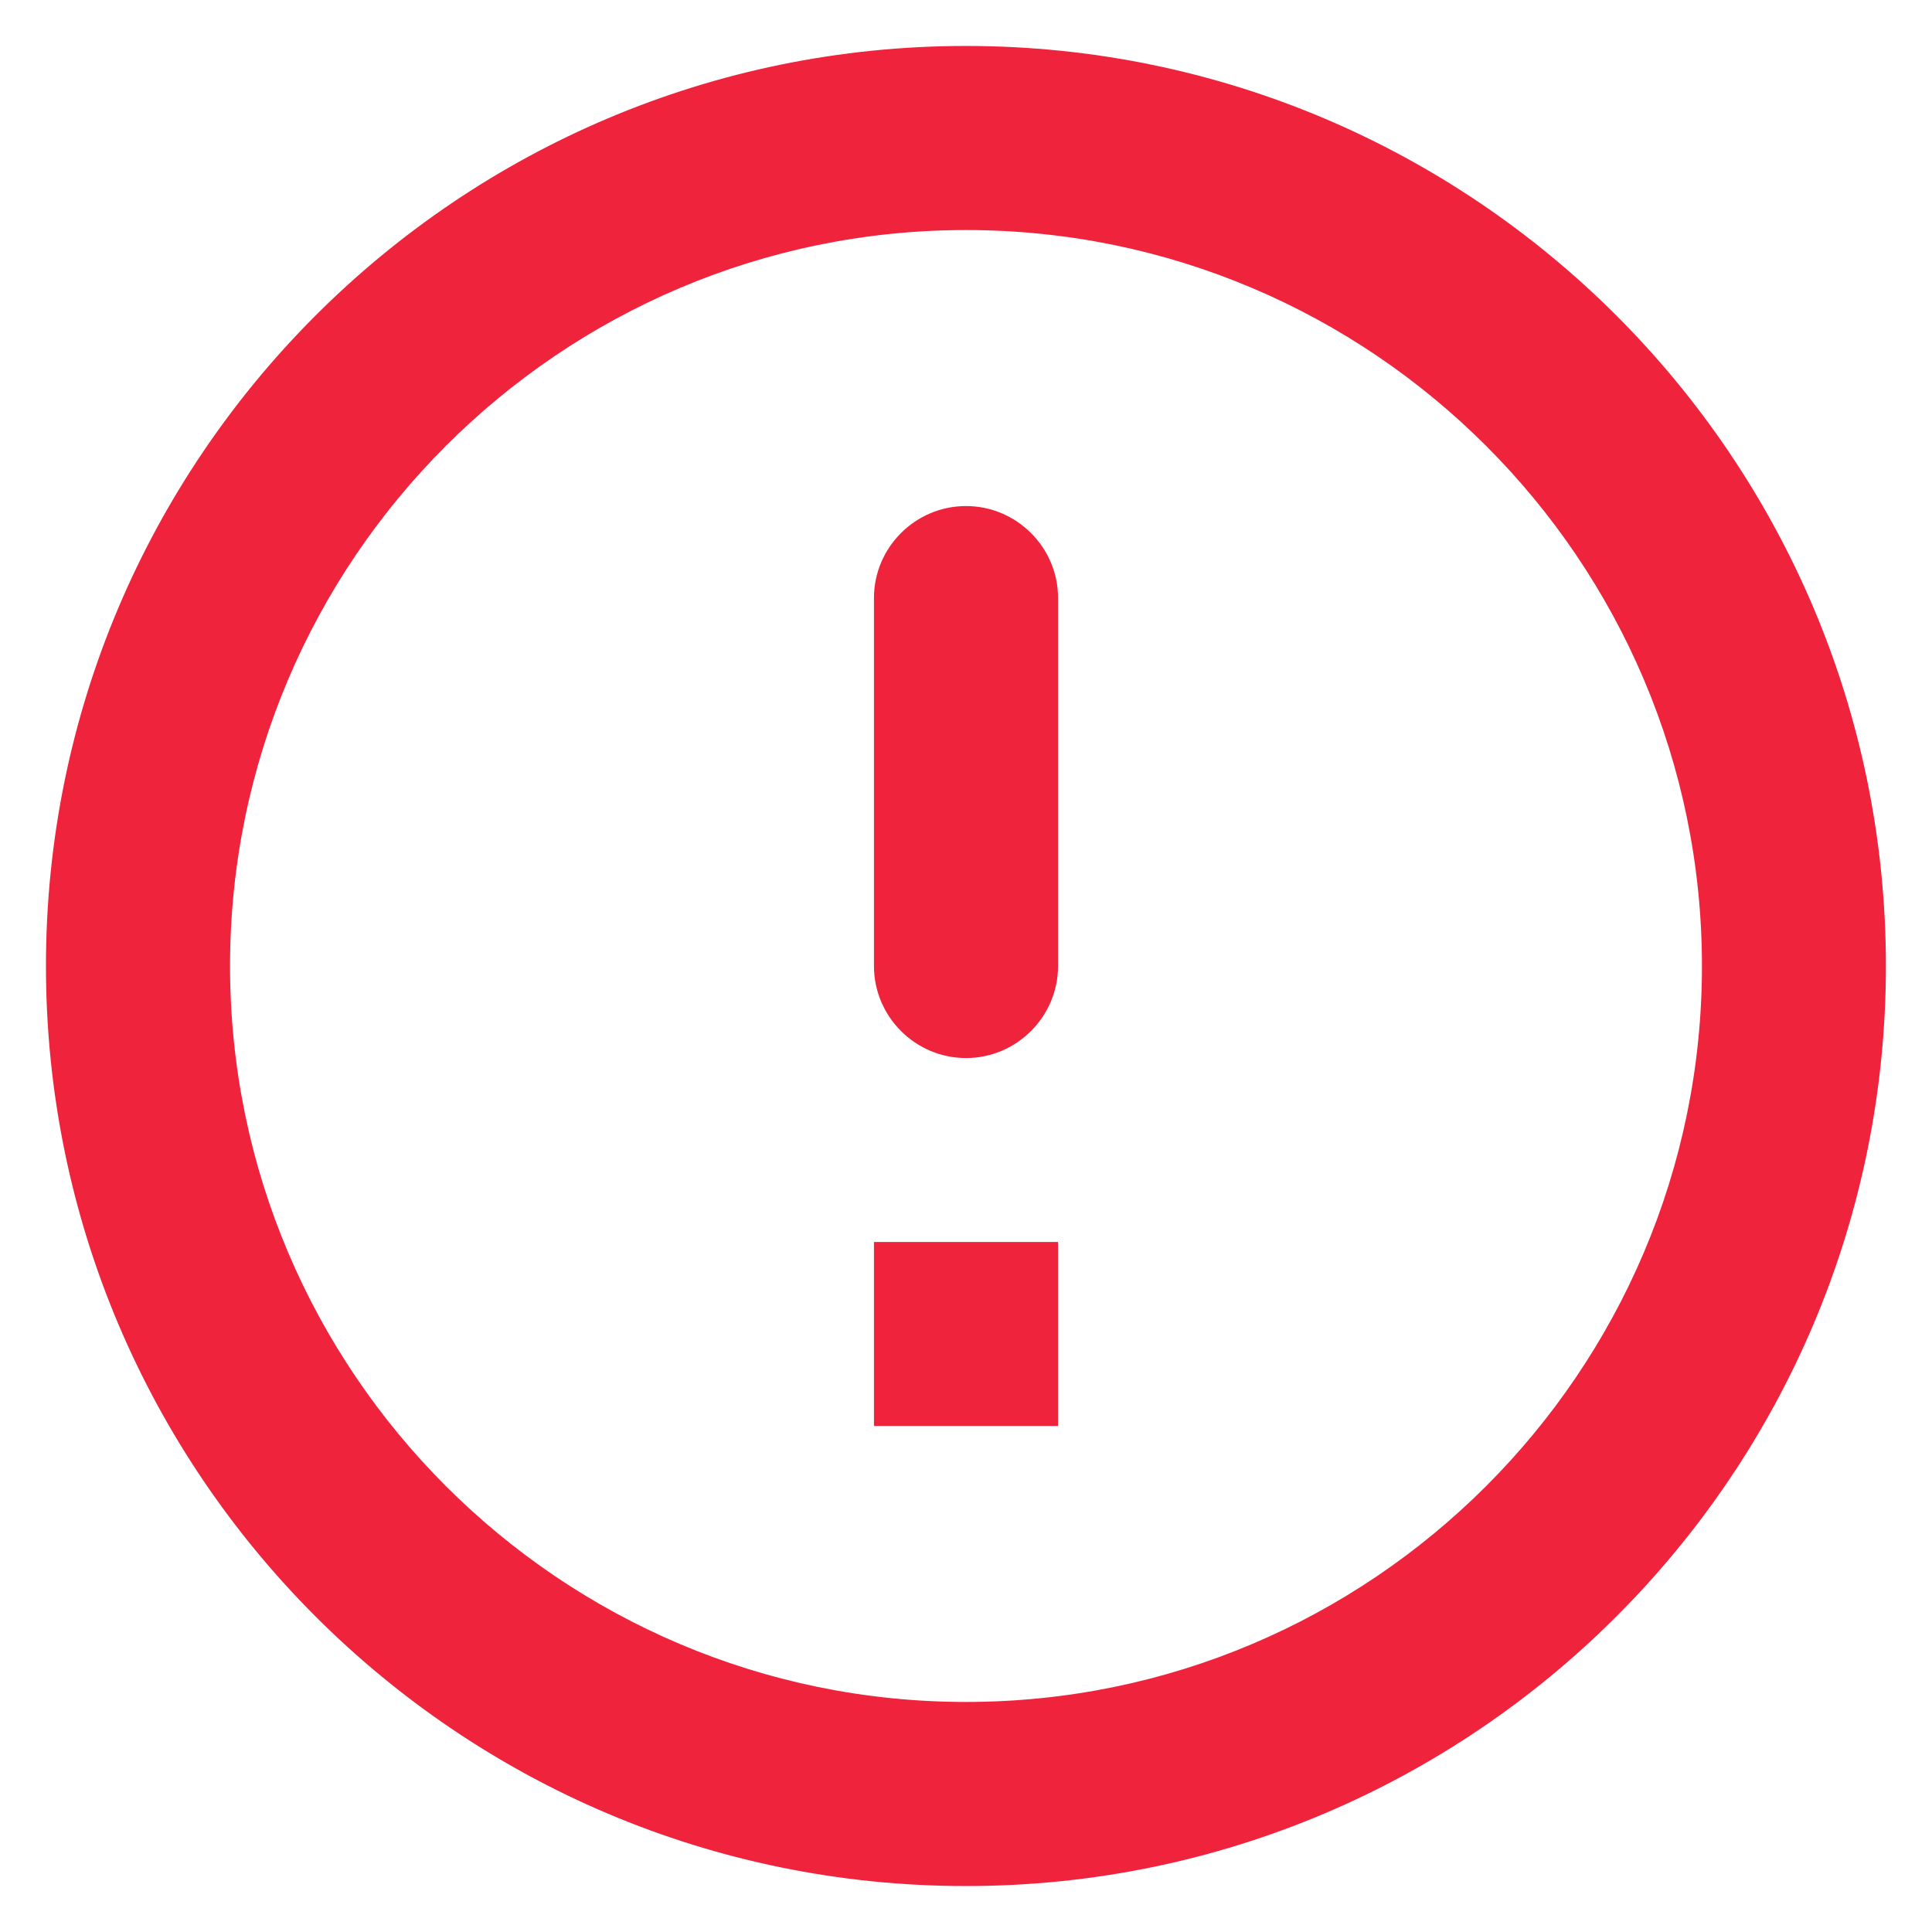 <!--
~ SPDX-FileCopyrightText: 2022-present Open Networking Foundation <info@opennetworking.org>
~
~ SPDX-License-Identifier: Apache-2.0
-->
<svg width="14" height="14" viewBox="0 0 14 14" fill="none" xmlns="http://www.w3.org/2000/svg">
<path d="M7.667 10.333L6.333 10.333L6.333 9L7.667 9L7.667 10.333ZM7 3.667C6.633 3.667 6.333 3.967 6.333 4.333L6.333 7C6.333 7.367 6.633 7.667 7 7.667C7.367 7.667 7.667 7.367 7.667 7L7.667 4.333C7.667 3.967 7.367 3.667 7 3.667ZM7 13.667C10.68 13.667 13.666 10.68 13.666 7C13.666 3.32 10.68 0.333 7 0.333C3.32 0.333 0.333 3.32 0.333 7C0.333 10.68 3.32 13.667 7 13.667ZM7 1.667C9.94 1.667 12.333 4.06 12.333 7C12.333 9.94 9.94 12.333 7 12.333C4.06 12.333 1.667 9.94 1.667 7C1.667 4.06 4.06 1.667 7 1.667Z" fill="#EF233C"/>
</svg>
